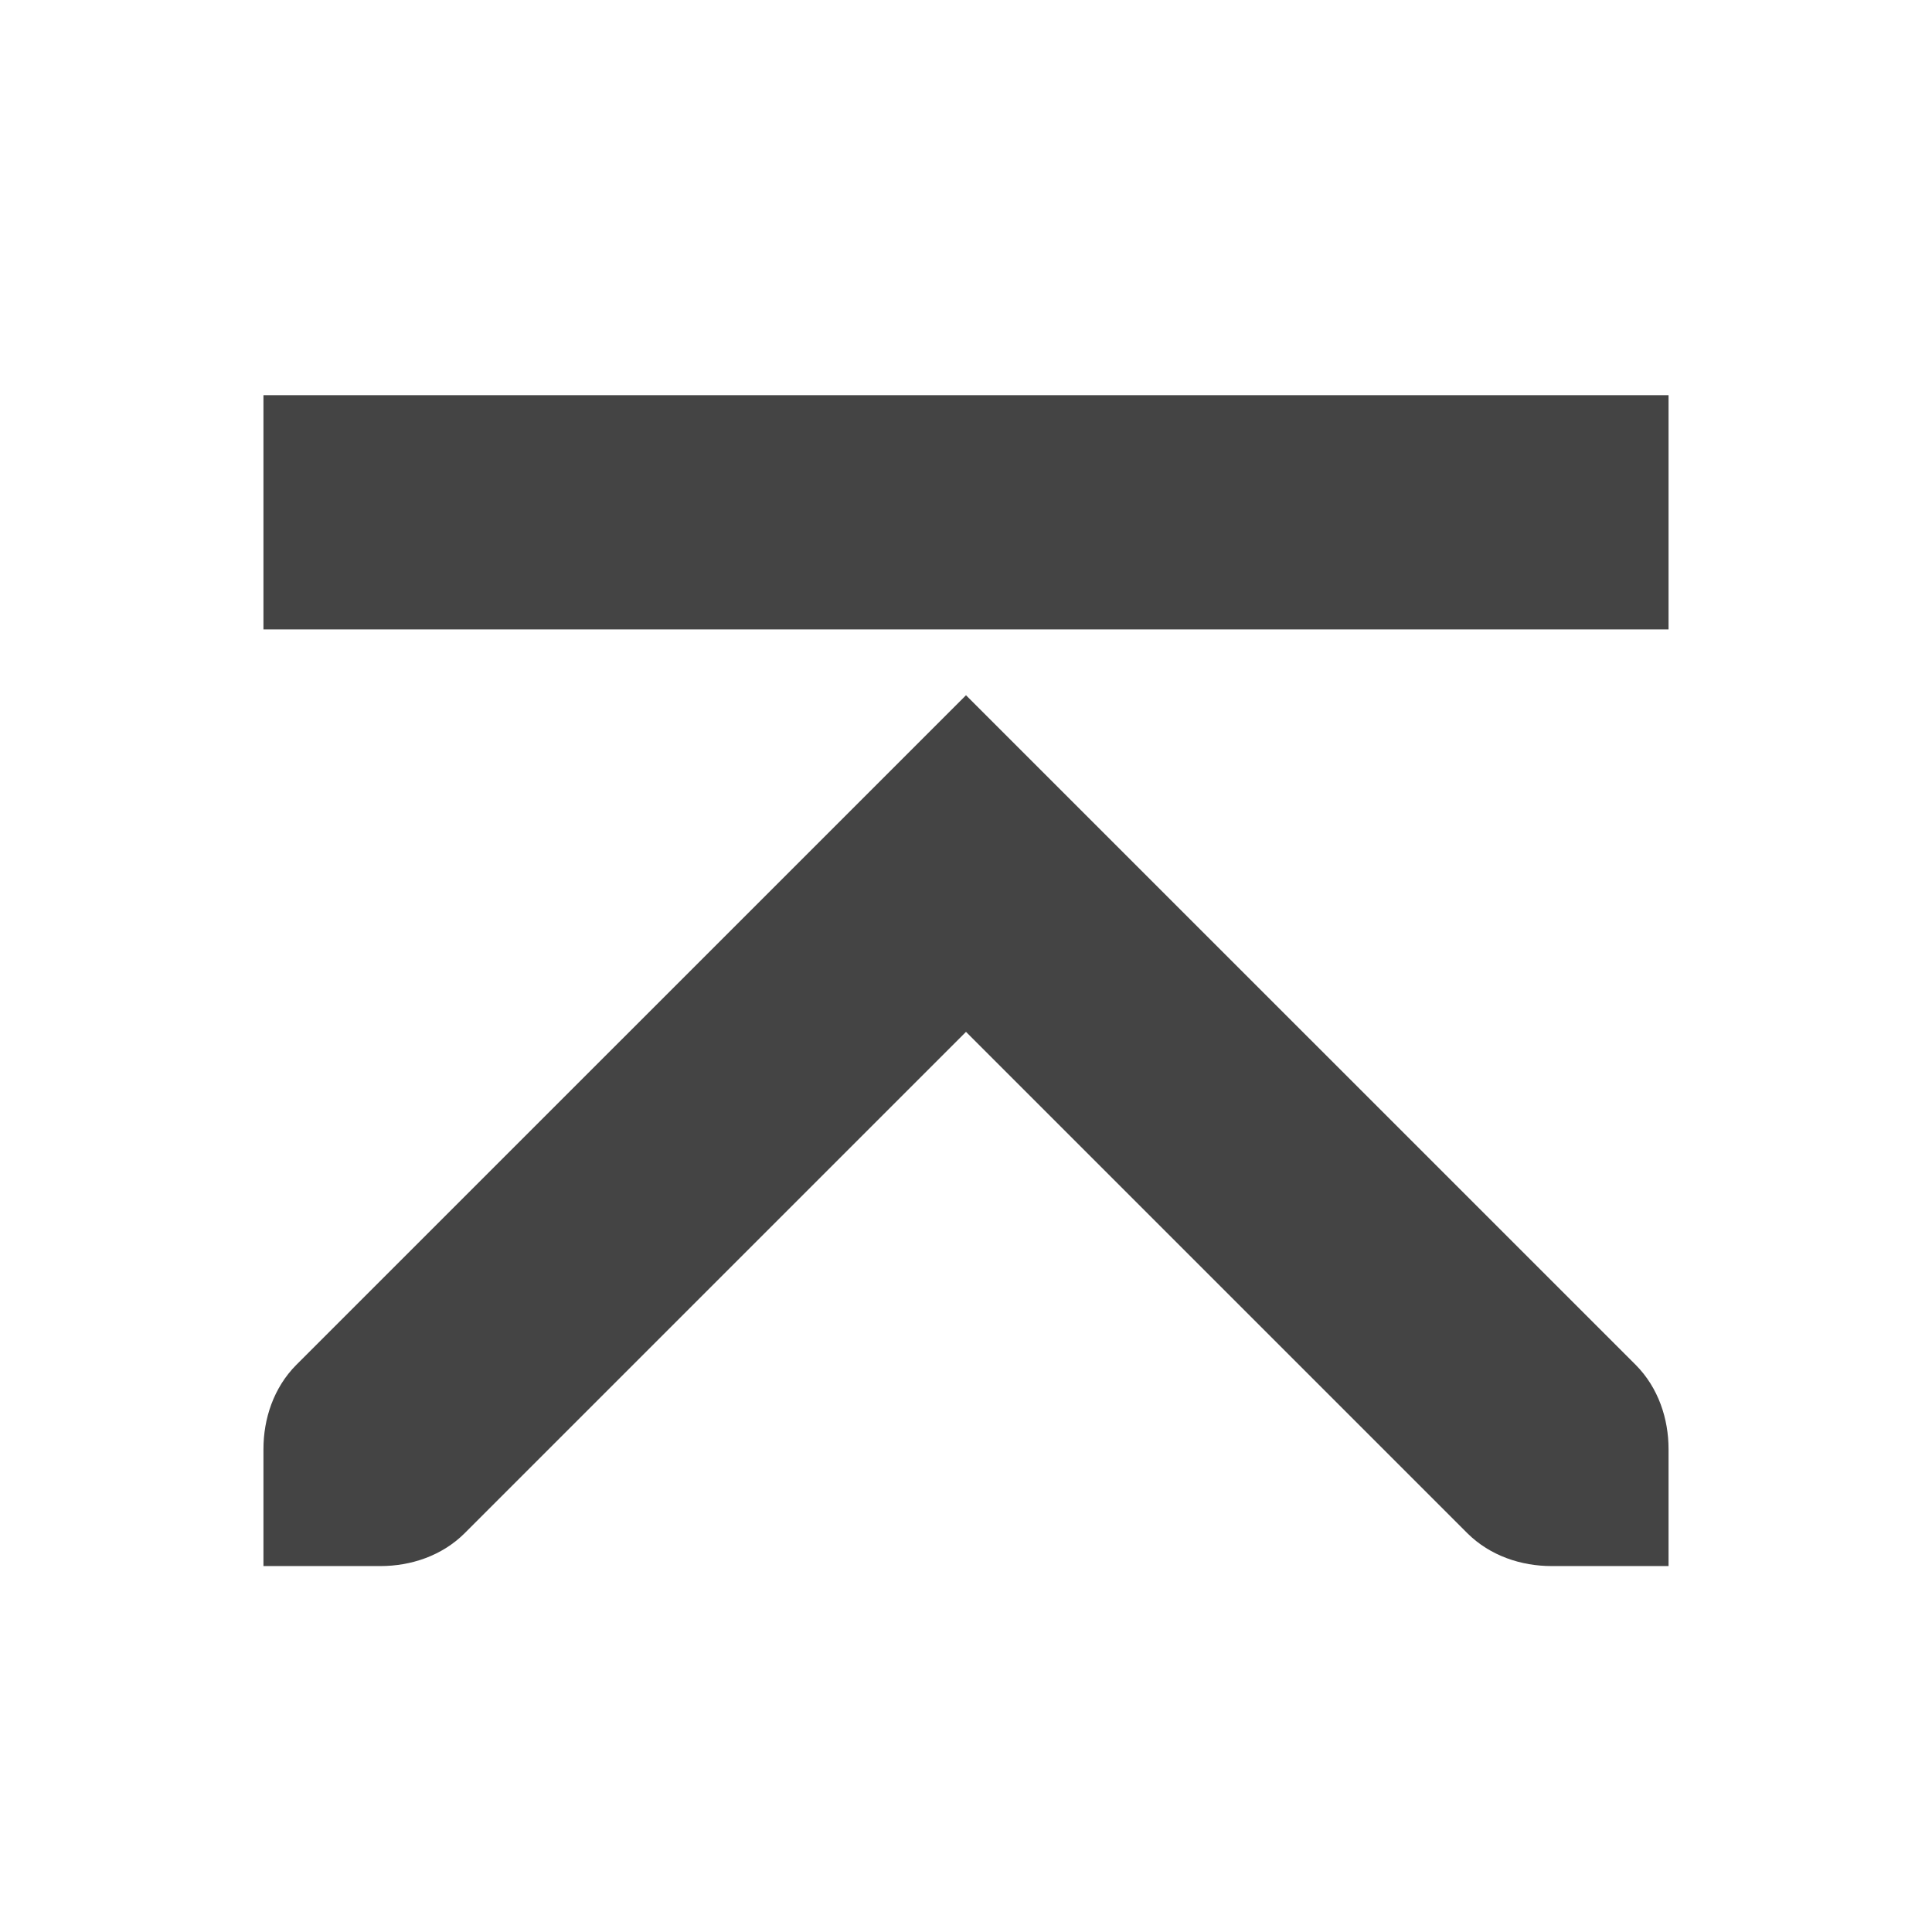 <svg xmlns="http://www.w3.org/2000/svg" fill="none" width="22" height="22" viewBox="0 0 22 22">
 <path fill="#444" d="M19 4.5V7.167H3V4.5H19Z"/>
 <path fill="#444" d="M11 7.917L3.375 15.541C3.114 15.803 3 16.159 3 16.5V17.833H4.334C4.674 17.833 5.031 17.719 5.292 17.458L11 11.75L16.708 17.458C16.97 17.719 17.326 17.833 17.667 17.833H19V16.5C19 16.159 18.886 15.803 18.625 15.541L11 7.917Z"/>
</svg>
